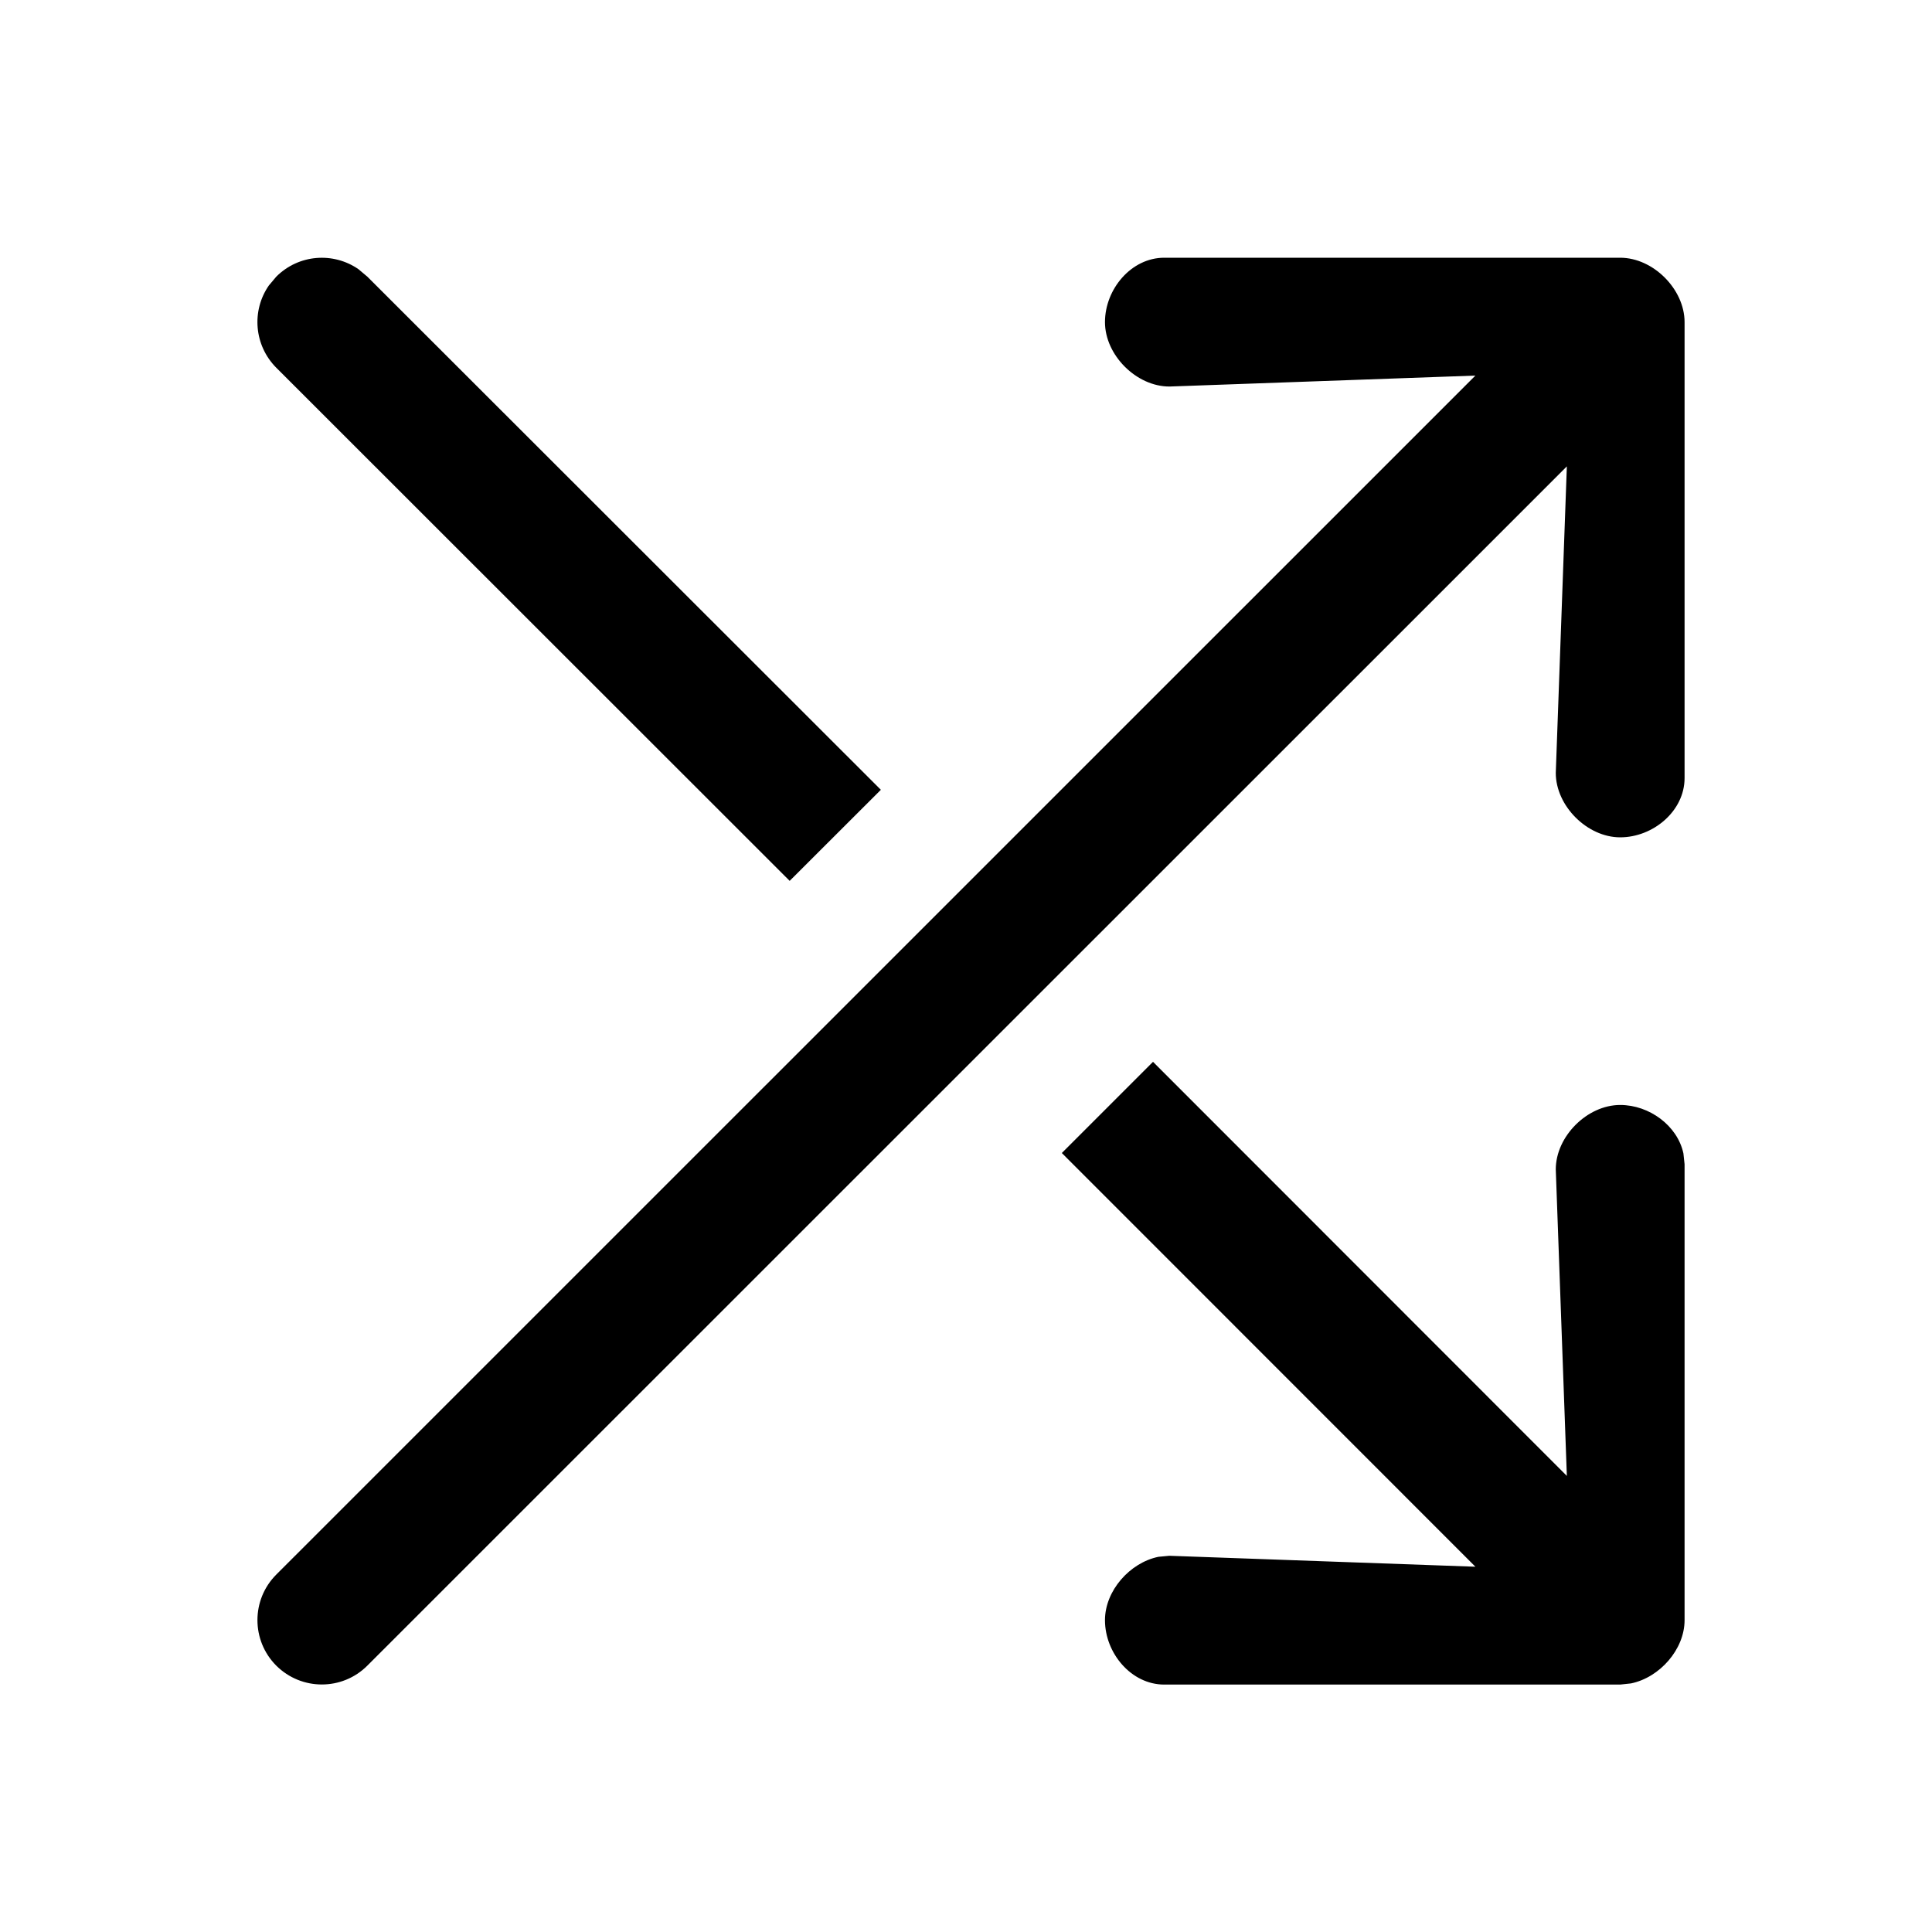 <?xml version="1.0" encoding="utf-8"?>
<svg width="15px" height="15px" viewBox="0 0 15 15" version="1.1" xmlns:xlink="http://www.w3.org/1999/xlink" xmlns="http://www.w3.org/2000/svg">
  <defs>
    <rect width="15" height="15" id="artboard_1" />
    <clipPath id="clip_1">
      <use xlink:href="#artboard_1" clip-rule="evenodd" />
    </clipPath>
  </defs>
  <g id="icon--arrow-cross-to-right" clip-path="url(#clip_1)">
    <path d="M6.839 6.132L6.131 6.839L2.145 2.855C1.972 2.681 1.952 2.412 2.087 2.217L2.145 2.148C2.319 1.974 2.588 1.955 2.783 2.09L2.852 2.148L6.839 6.132ZM13.079 6.041C13.079 6.297 12.835 6.501 12.579 6.501C12.323 6.501 12.079 6.257 12.079 6.001L12.165 3.621L2.852 12.932C2.657 13.127 2.341 13.127 2.145 12.932C1.95 12.737 1.95 12.42 2.145 12.225L11.455 2.916L9.079 3.001C8.823 3.001 8.579 2.757 8.579 2.501C8.579 2.245 8.783 2.001 9.039 2.001L12.579 2.001C12.835 2.001 13.079 2.245 13.079 2.501L13.079 6.041ZM13.079 12.579C13.079 12.806 12.886 13.024 12.663 13.07L12.579 13.079L9.039 13.079C8.783 13.079 8.579 12.835 8.579 12.579C8.579 12.351 8.771 12.133 8.994 12.087L9.079 12.079L11.455 12.164L8.244 8.952L8.952 8.244L12.165 11.459L12.079 9.079C12.079 8.823 12.323 8.579 12.579 8.579C12.806 8.579 13.024 8.74 13.07 8.955L13.079 9.039L13.079 12.579Z" id="Shape" fill="#000000" fill-rule="evenodd" stroke="none" artboard="22656cb9-8f2e-4c15-b7e9-f78e1bd711e0" />
  </g>
</svg>